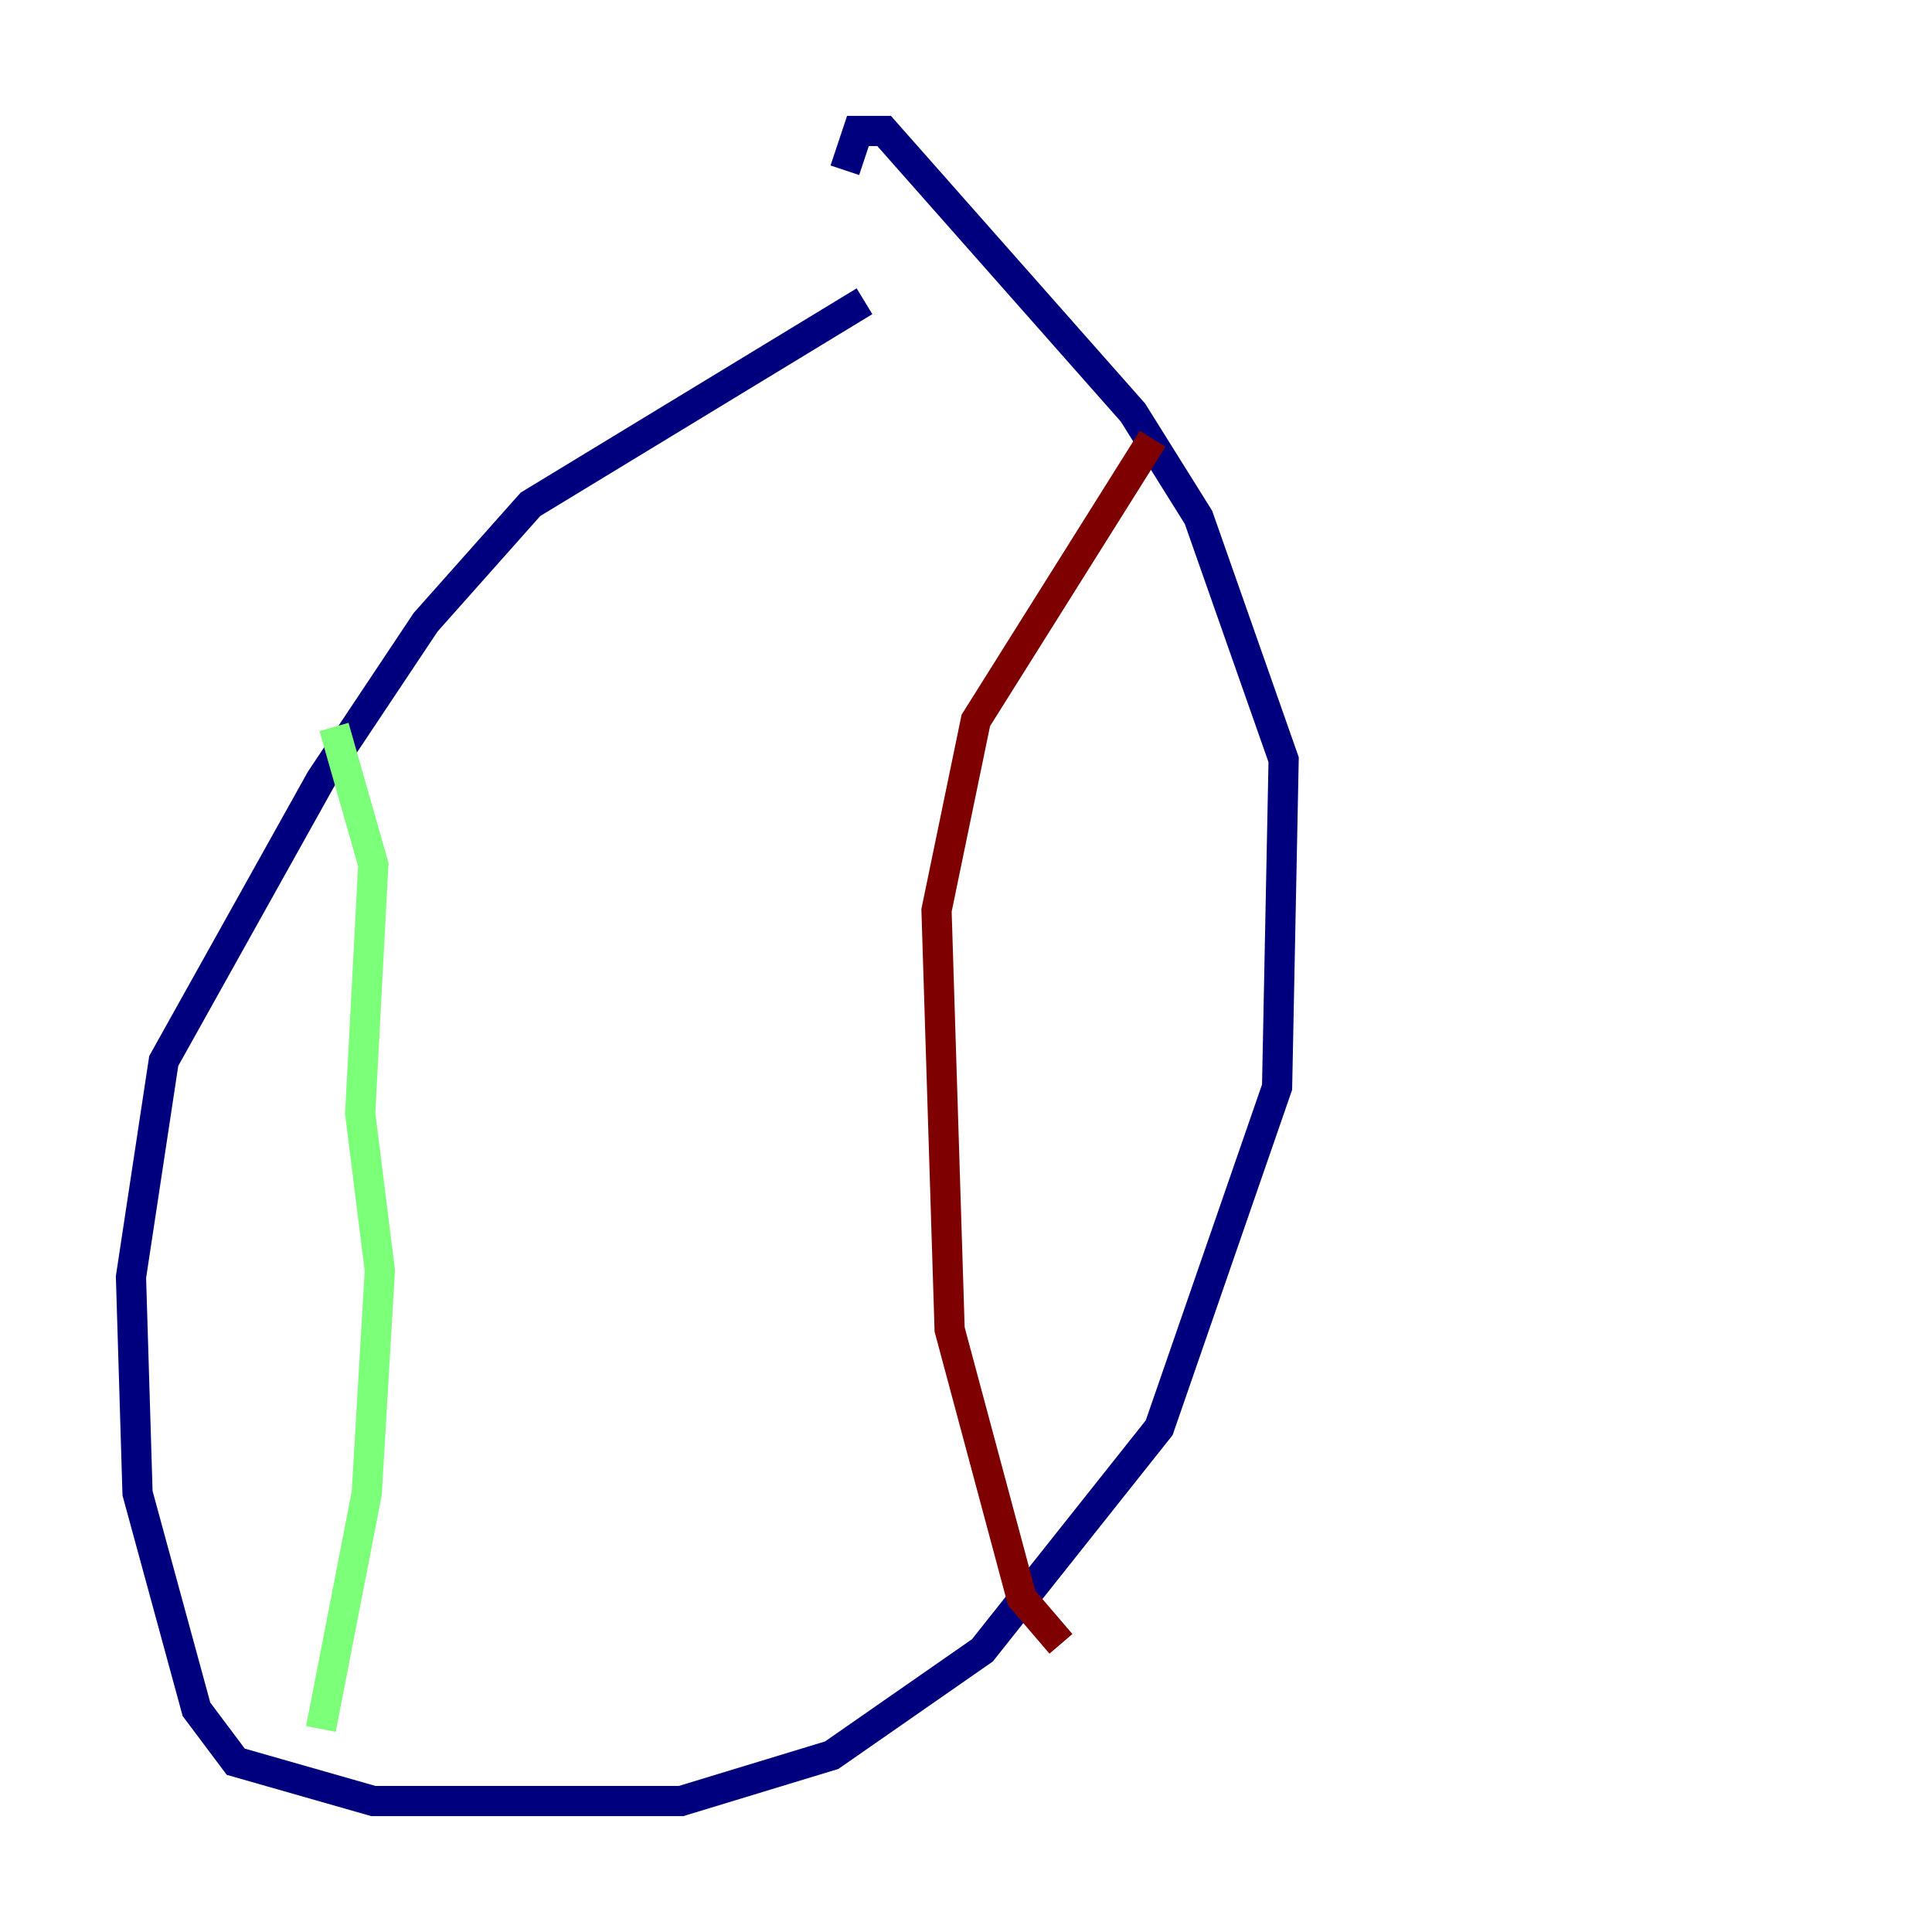 <?xml version="1.0" encoding="utf-8" ?>
<svg baseProfile="tiny" height="128" version="1.2" viewBox="0,0,128,128" width="128" xmlns="http://www.w3.org/2000/svg" xmlns:ev="http://www.w3.org/2001/xml-events" xmlns:xlink="http://www.w3.org/1999/xlink"><defs /><polyline fill="none" points="57.275,19.959 35.146,33.41 28.203,41.22 21.261,51.634 10.848,70.291 8.678,84.61 9.112,98.929 13.017,113.248 15.62,116.719 24.732,119.322 45.125,119.322 55.105,116.285 65.085,109.342 76.8,94.59 84.61,72.027 85.044,50.332 79.403,34.278 75.064,27.336 58.576,8.678 56.841,8.678 55.973,11.281" stroke="#00007f" stroke-width="2" /><polyline fill="none" points="22.129,48.163 24.732,57.275 23.864,73.763 25.166,84.176 24.298,98.929 21.261,114.549" stroke="#7cff79" stroke-width="2" /><polyline fill="none" points="76.366,29.071 64.651,47.729 62.047,60.312 62.915,88.081 67.688,105.871 70.291,108.909" stroke="#7f0000" stroke-width="2" /></svg>